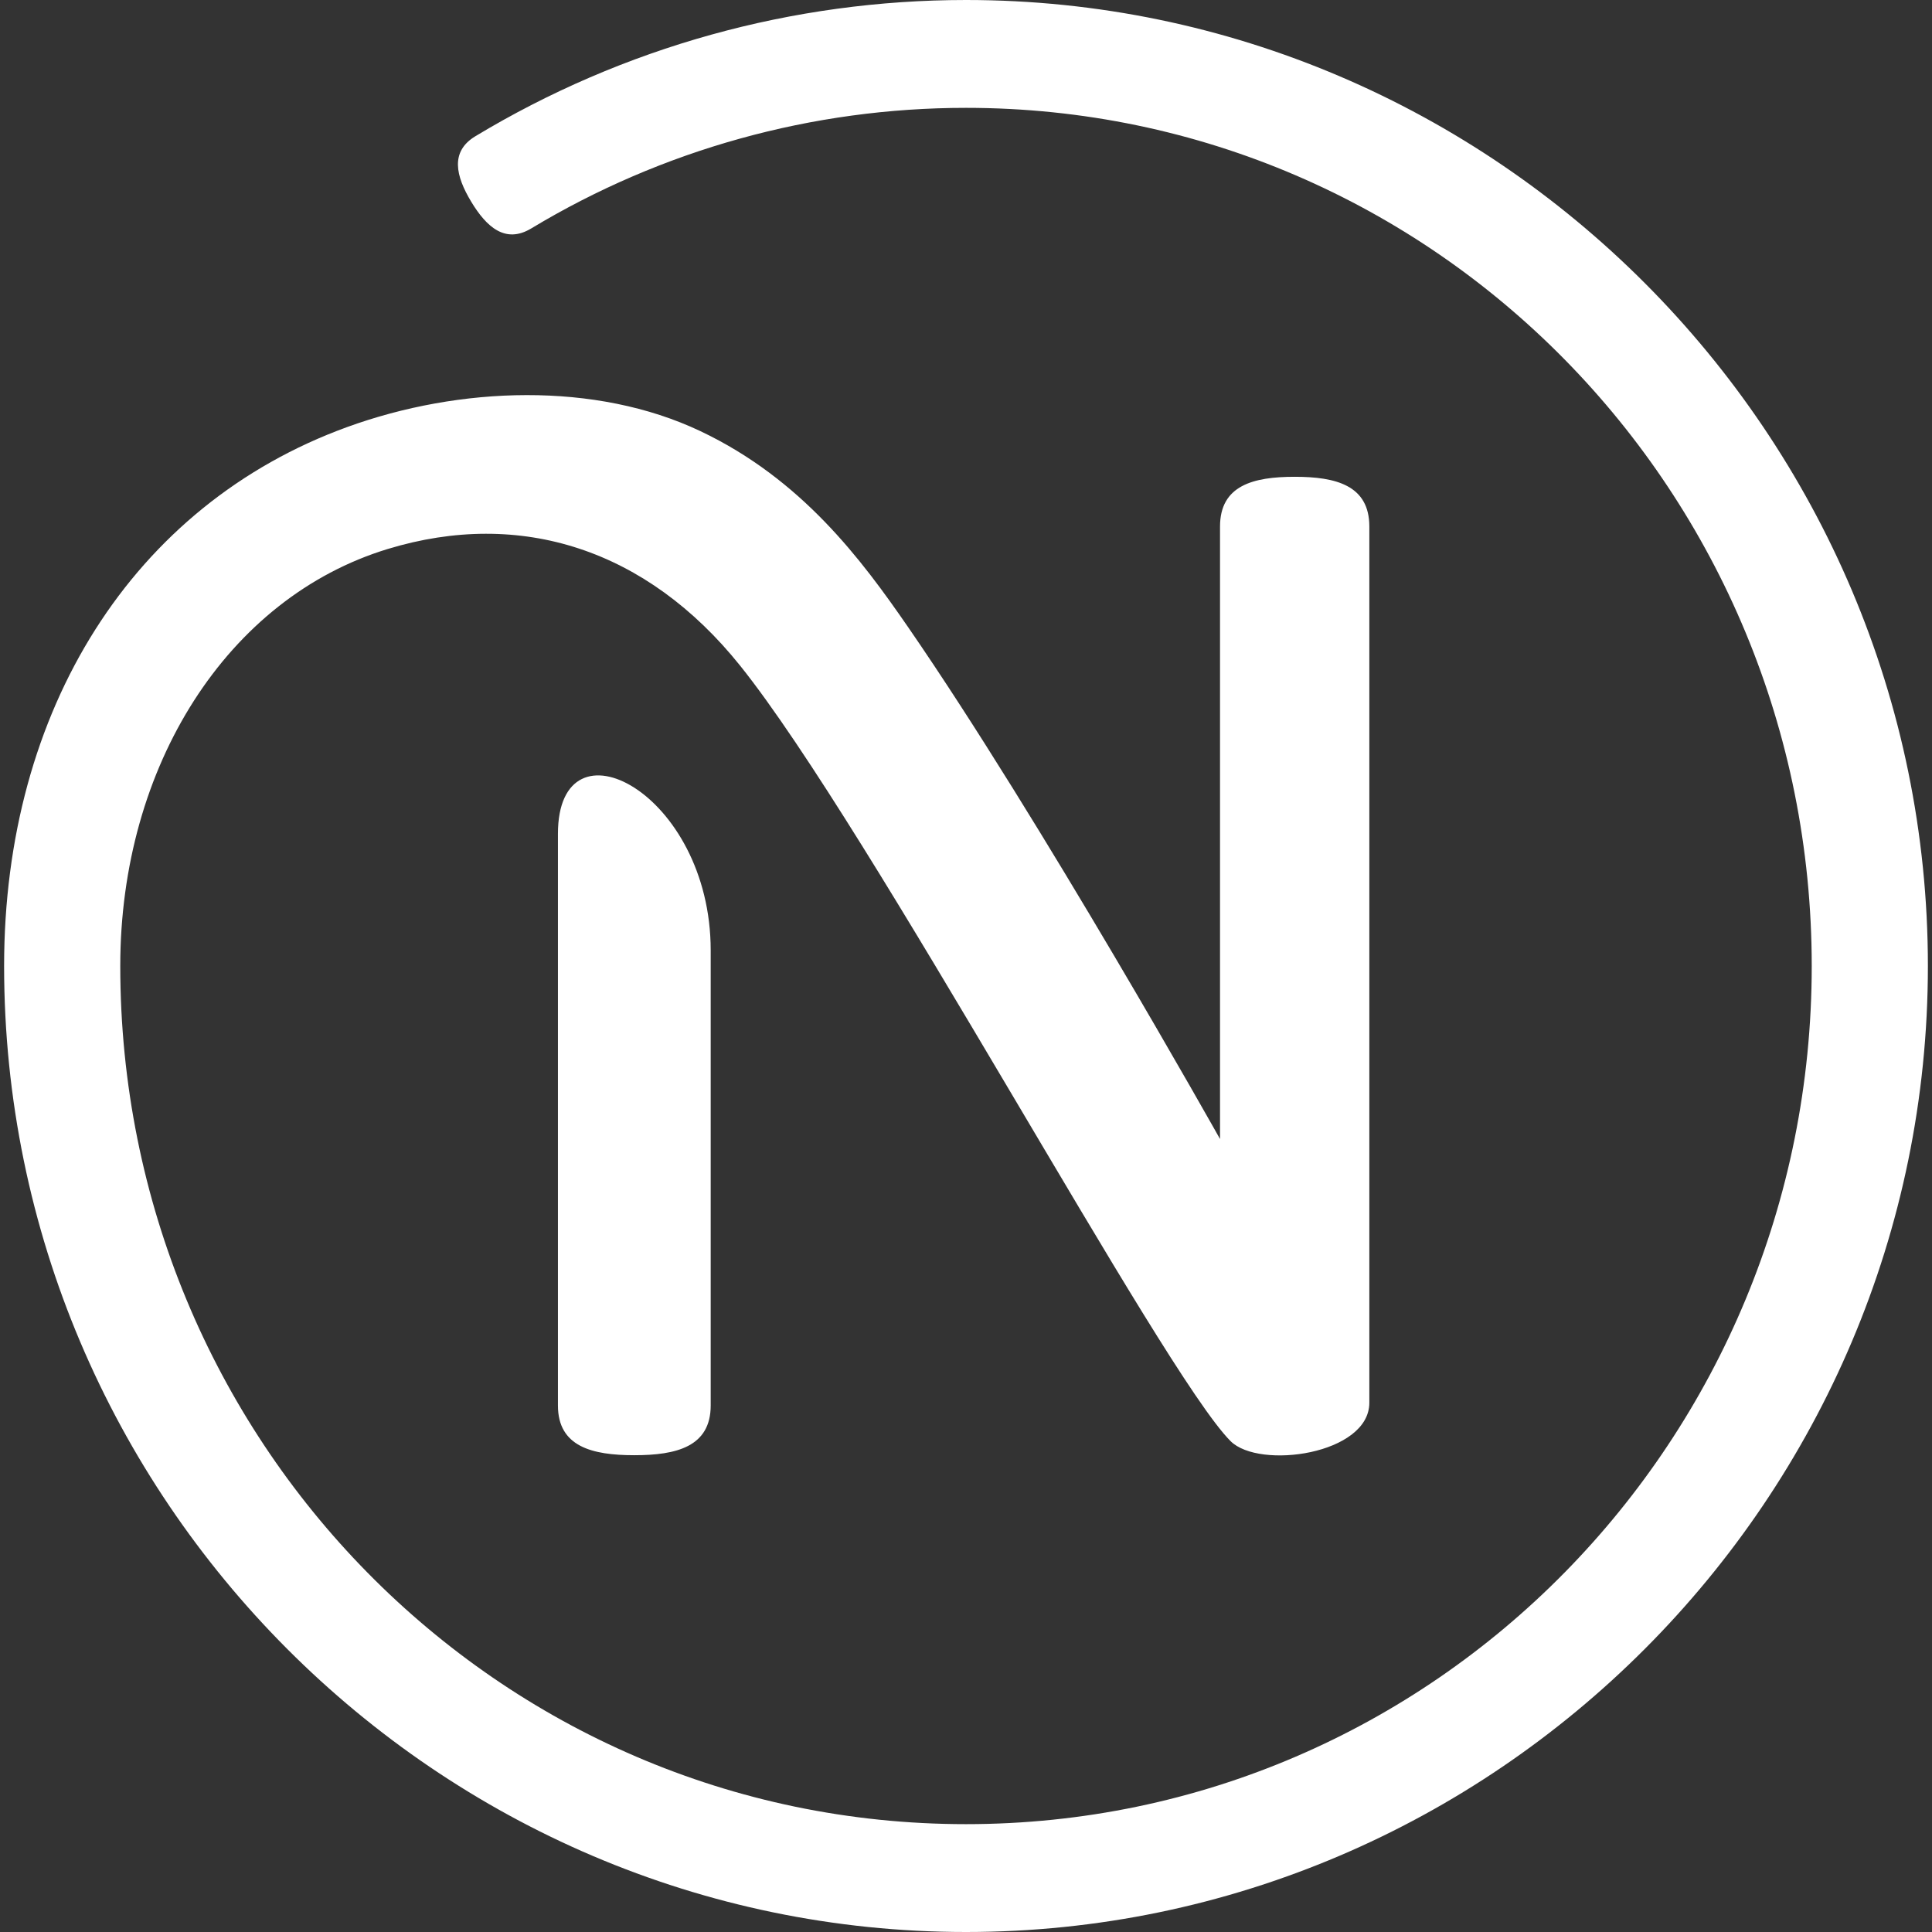 <svg version="1.1" id="Layer_1" xmlns="http://www.w3.org/2000/svg" x="0px" y="0px" viewBox="0 0 56 56" style="enable-background:new 0 0 56 56;" xml:space="preserve">
<rect x="0" y="0" width="56" height="56" fill="#333333" stroke="none"/>
<style type="text/css">.st0{fill:#FFFFFF;}</style>
<g>
	<path class="st0" d="M16.172,24.17c0,3.644,0,16.568,0,16.568
		c0,1.195,0.992,1.442,2.214,1.442s2.214-0.247,2.214-1.442c0,0,0-10.748,0-13.189
		C20.601,22.968,16.172,20.677,16.172,24.17z M28,0c-5.018,0-9.937,1.366-14.223,3.95
		c-0.737,0.446-0.565,1.157-0.119,1.896c0.444,0.737,0.99,1.223,1.734,0.779
		C19.189,4.335,23.55,3.126,28,3.126c13.585,0,24.514,11.158,24.514,24.874
		S41.585,52.874,28,52.874S3.486,41.716,3.486,28c0-5.804,3.112-10.674,7.752-12.087
		c3.861-1.176,7.514,0.013,10.214,3.38c3.775,4.708,12.225,20.487,14.217,22.479
		c0.831,0.831,4.022,0.386,4.022-1.114V15.262c0-1.195-0.969-1.442-2.164-1.442
		c-1.195,0-2.164,0.247-2.164,1.442v17.753c0,0-5.199-9.267-9.046-14.844
		c-1.346-1.951-3.075-4.279-6.013-5.673c-3.043-1.444-6.982-1.305-10.246-0.118
		C3.855,14.637,0.119,20.565,0.119,28c0,15.439,12.573,28,27.881,28
		s27.881-12.561,27.881-28S43.307,0,28,0z"/>
</g>
</svg>
